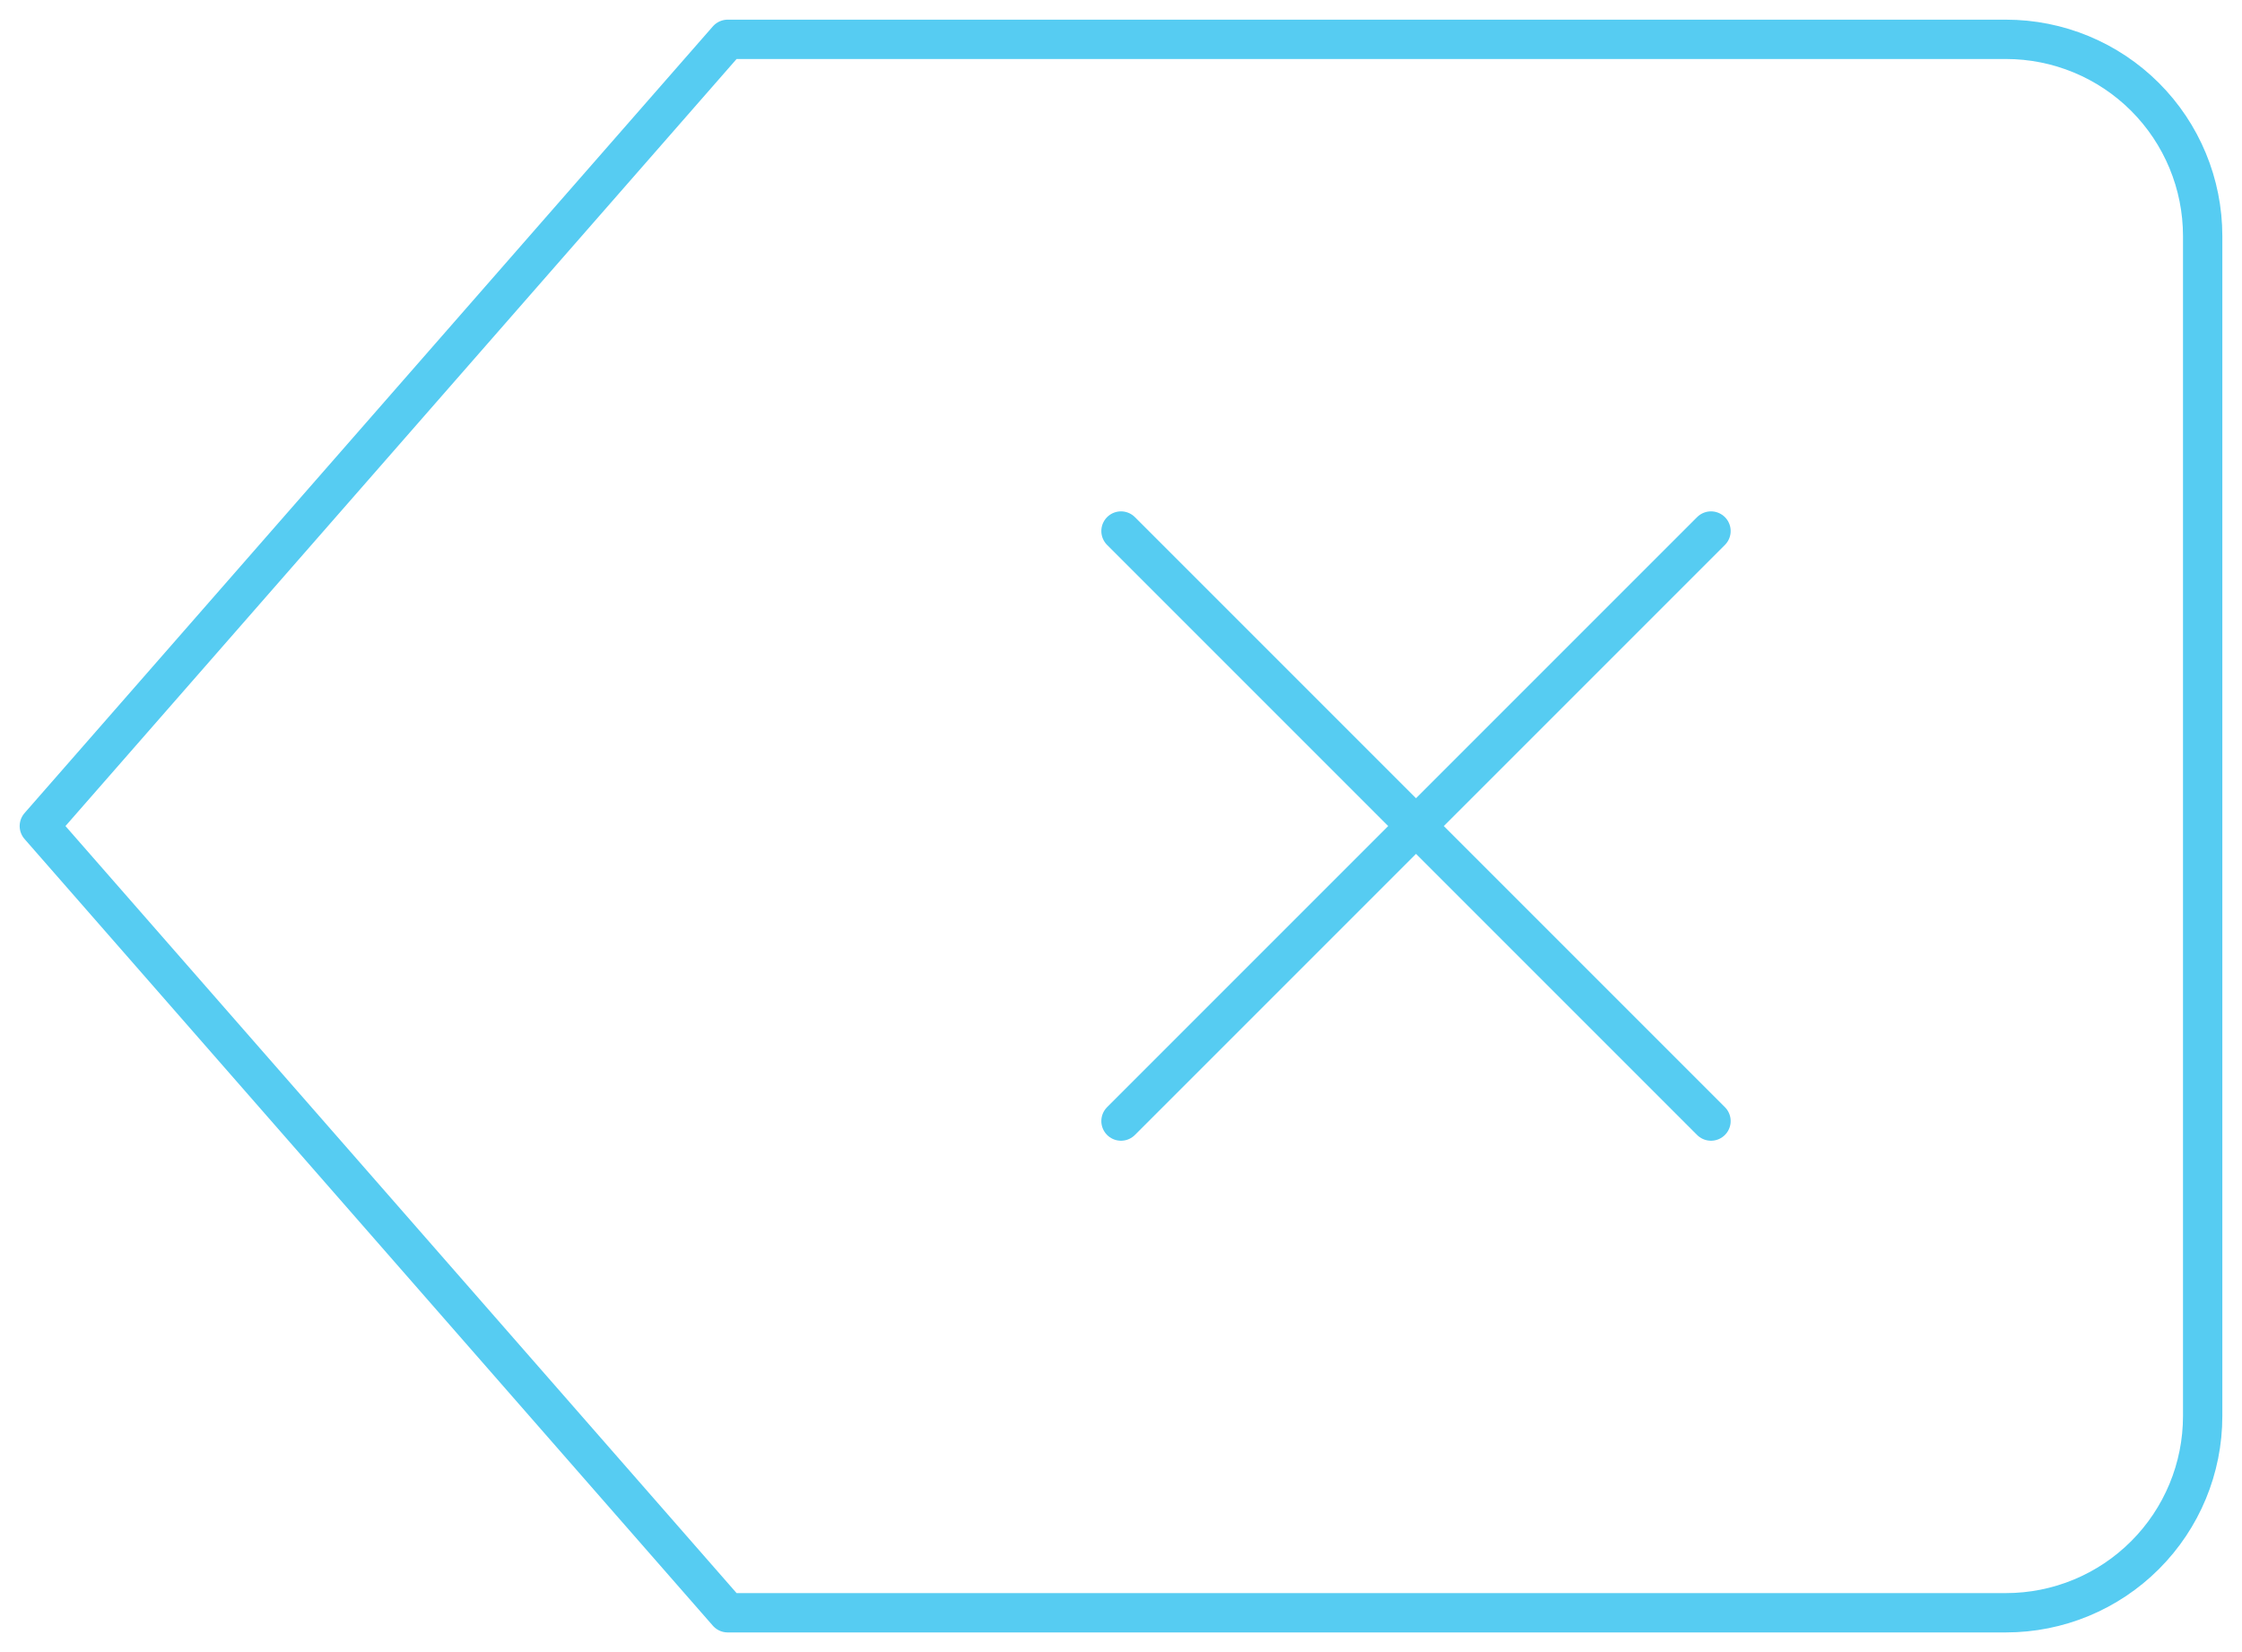 <svg width="57" height="42" viewBox="0 0 57 42" fill="none" xmlns="http://www.w3.org/2000/svg">
<path d="M43.5 13.5L28.5 28.5M28.5 13.5L43.5 28.5M51 1H18.5L1 21L18.5 41H51C52.326 41 53.598 40.473 54.535 39.535C55.473 38.598 56 37.326 56 36V6C56 4.674 55.473 3.402 54.535 2.464C53.598 1.527 52.326 1 51 1Z" stroke="#56CCF2" stroke-linecap="round" stroke-linejoin="round"/>
</svg>
